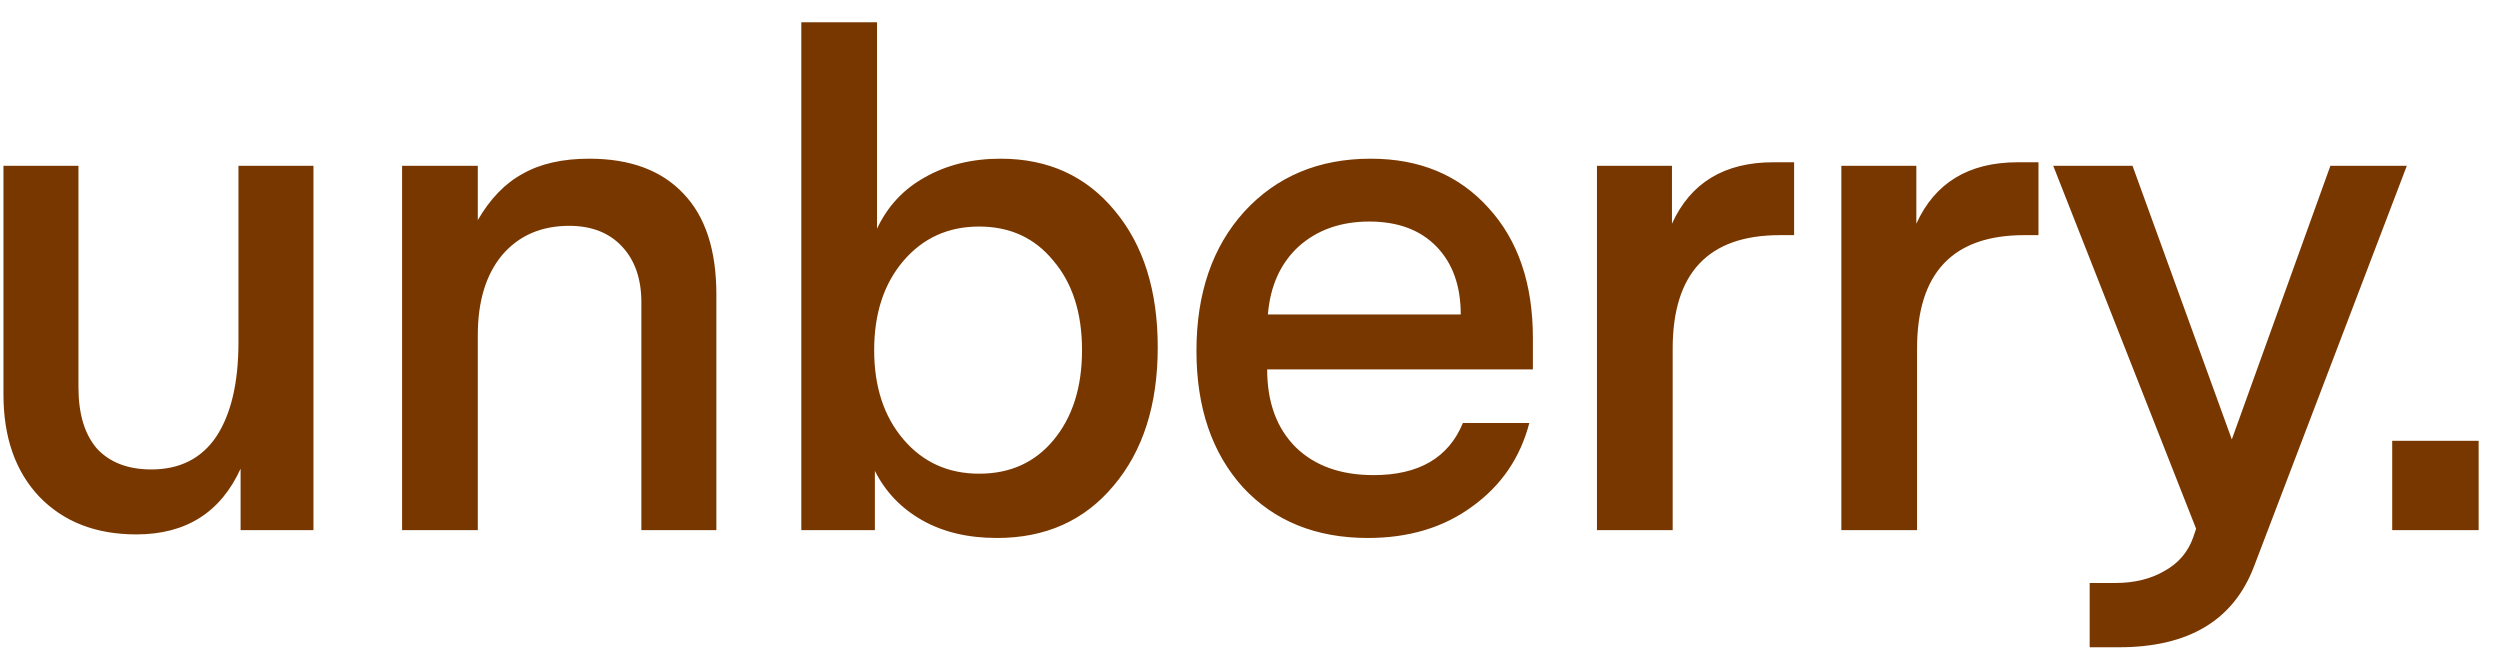 <svg width="84" height="22" viewBox="0 0 84 22" fill="none" xmlns="http://www.w3.org/2000/svg">
<path d="M8.012 5.572H10.532L10.532 17.812L8.084 17.812V15.748C7.412 17.221 6.244 17.956 4.58 17.956C3.22 17.956 2.132 17.532 1.316 16.684C0.516 15.836 0.116 14.693 0.116 13.252L0.116 5.572H2.636L2.636 13.012C2.636 13.909 2.844 14.597 3.26 15.076C3.692 15.54 4.3 15.773 5.084 15.773C6.044 15.773 6.772 15.405 7.268 14.668C7.764 13.916 8.012 12.861 8.012 11.501L8.012 5.572ZM24.07 9.893V17.812H21.55V10.156C21.55 9.373 21.334 8.748 20.902 8.284C20.47 7.821 19.878 7.588 19.126 7.588C18.182 7.588 17.43 7.917 16.87 8.572C16.326 9.229 16.054 10.124 16.054 11.261V17.812H13.51L13.51 5.572L16.054 5.572L16.054 7.396C16.47 6.676 16.974 6.157 17.566 5.837C18.158 5.5 18.902 5.332 19.798 5.332C21.174 5.332 22.23 5.724 22.966 6.508C23.702 7.277 24.07 8.405 24.07 9.893ZM38.9 11.668C38.9 13.604 38.404 15.156 37.412 16.325C36.436 17.492 35.132 18.076 33.5 18.076C32.524 18.076 31.684 17.877 30.98 17.477C30.276 17.076 29.748 16.524 29.396 15.82V17.812H26.924L26.924 0.748L29.468 0.748L29.468 7.684C29.82 6.933 30.356 6.356 31.076 5.957C31.812 5.54 32.66 5.332 33.62 5.332C35.22 5.332 36.5 5.917 37.46 7.085C38.42 8.236 38.9 9.764 38.9 11.668ZM35.396 14.789C36.036 14.021 36.356 13.012 36.356 11.764C36.356 10.517 36.036 9.517 35.396 8.764C34.772 7.997 33.94 7.612 32.9 7.612C31.86 7.612 31.012 7.997 30.356 8.764C29.7 9.533 29.372 10.533 29.372 11.764C29.372 12.996 29.7 13.996 30.356 14.764C31.012 15.533 31.86 15.916 32.9 15.916C33.94 15.916 34.772 15.54 35.396 14.789ZM51.505 11.357V12.412H42.577C42.577 13.517 42.897 14.389 43.537 15.028C44.177 15.652 45.049 15.964 46.153 15.964C47.673 15.964 48.673 15.38 49.153 14.213H51.385C51.081 15.38 50.441 16.317 49.465 17.02C48.505 17.724 47.337 18.076 45.961 18.076C44.217 18.076 42.817 17.509 41.761 16.372C40.721 15.22 40.201 13.693 40.201 11.789C40.201 9.852 40.737 8.293 41.809 7.109C42.897 5.925 44.313 5.332 46.057 5.332C47.705 5.332 49.025 5.885 50.017 6.989C51.009 8.076 51.505 9.533 51.505 11.357ZM48.265 8.284C47.721 7.724 46.969 7.444 46.009 7.444C45.049 7.444 44.257 7.724 43.633 8.284C43.025 8.845 42.681 9.604 42.601 10.565L49.081 10.565C49.081 9.604 48.809 8.845 48.265 8.284ZM60.282 5.452V7.901H59.802C57.402 7.901 56.202 9.172 56.202 11.716L56.202 17.812H53.658L53.658 5.572H56.178V7.516C56.802 6.141 57.938 5.452 59.586 5.452H60.282ZM68.493 5.452V7.901H68.013C65.613 7.901 64.413 9.172 64.413 11.716V17.812H61.869L61.869 5.572H64.389V7.516C65.013 6.141 66.149 5.452 67.797 5.452H68.493ZM78.301 5.572H80.869L75.733 19.037C75.045 20.845 73.533 21.748 71.197 21.748H70.213V19.588H71.077C71.717 19.588 72.269 19.453 72.733 19.18C73.197 18.924 73.517 18.549 73.693 18.052L73.789 17.765L68.989 5.572L71.653 5.572L74.989 14.764L78.301 5.572ZM80.378 17.812V14.812H83.282V17.812H80.378Z" fill="#793700"/>
</svg>
